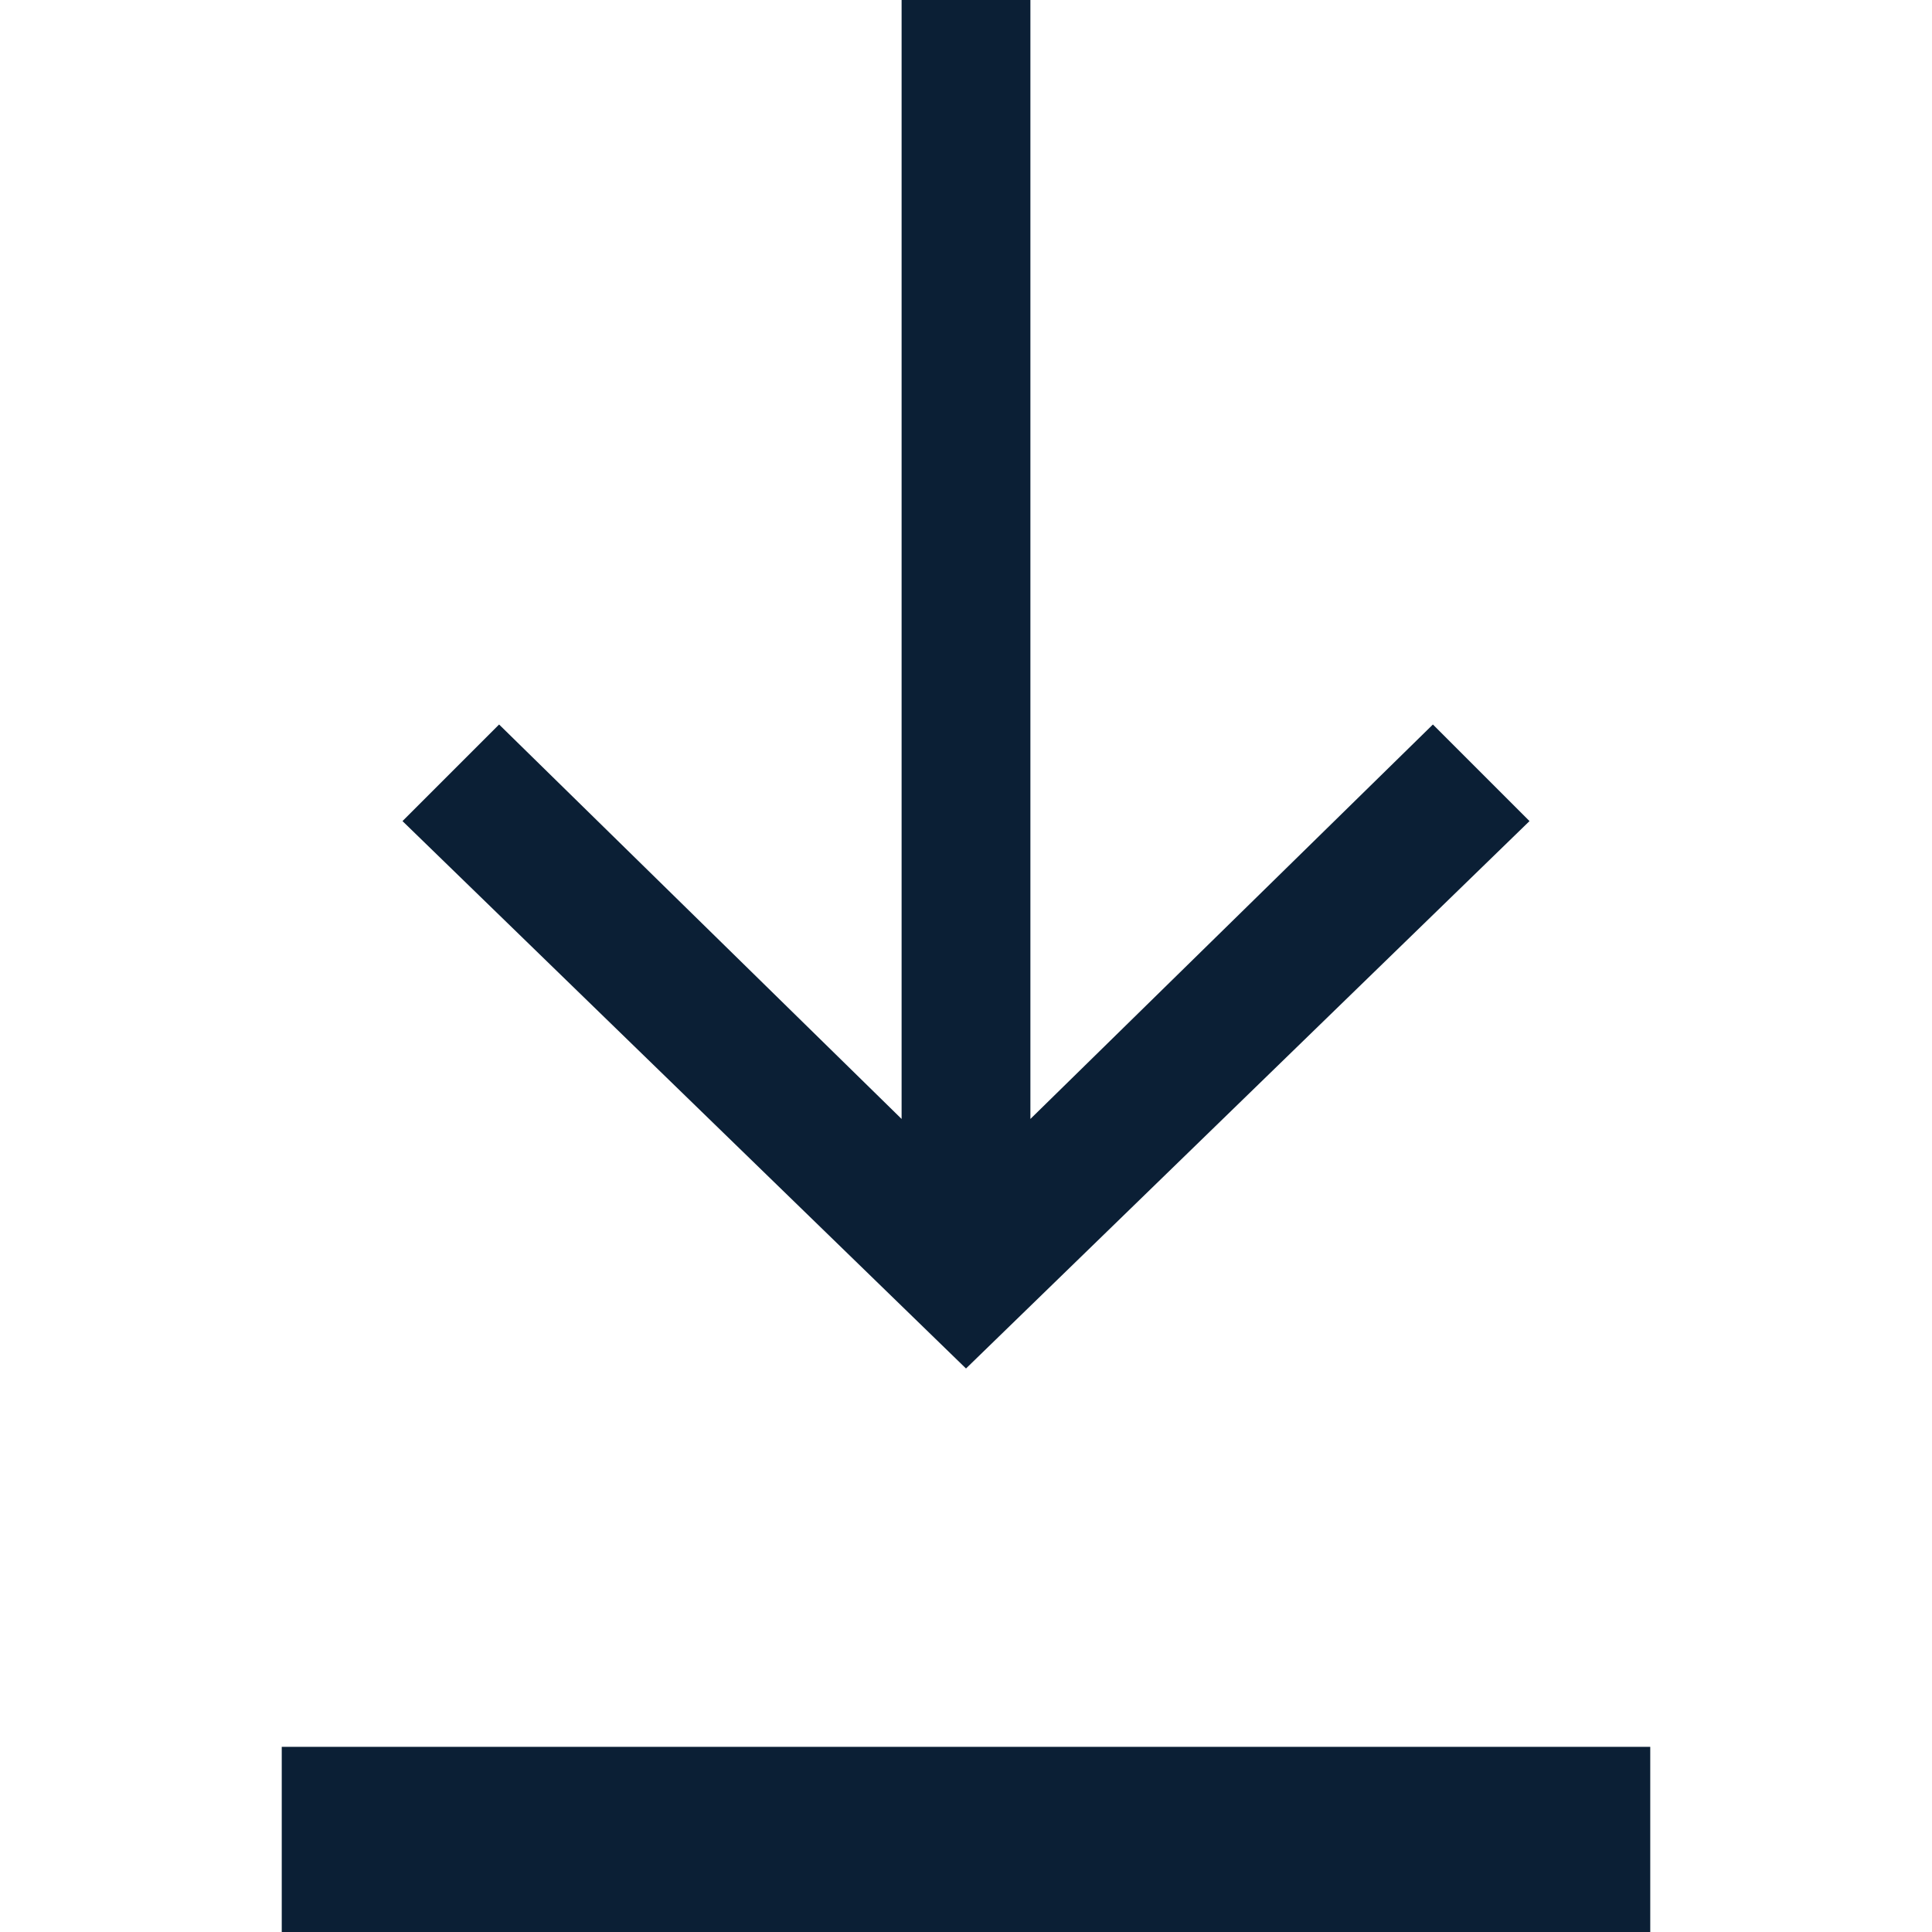<svg xmlns="http://www.w3.org/2000/svg" width="24" height="24" viewBox="0 0 24 24" fill="none"><rect width="24" height="24" fill="none"/>
<path fill-rule="evenodd" clip-rule="evenodd" d="M11.2 0V13.9L6.2 9L5 10.2L12 17L19 10.2L17.8 9L12.8 13.9V0H11.2ZM12 21.7H3.5V24H20.5V21.7H12Z" fill="#0B1F35"/>
</svg>
